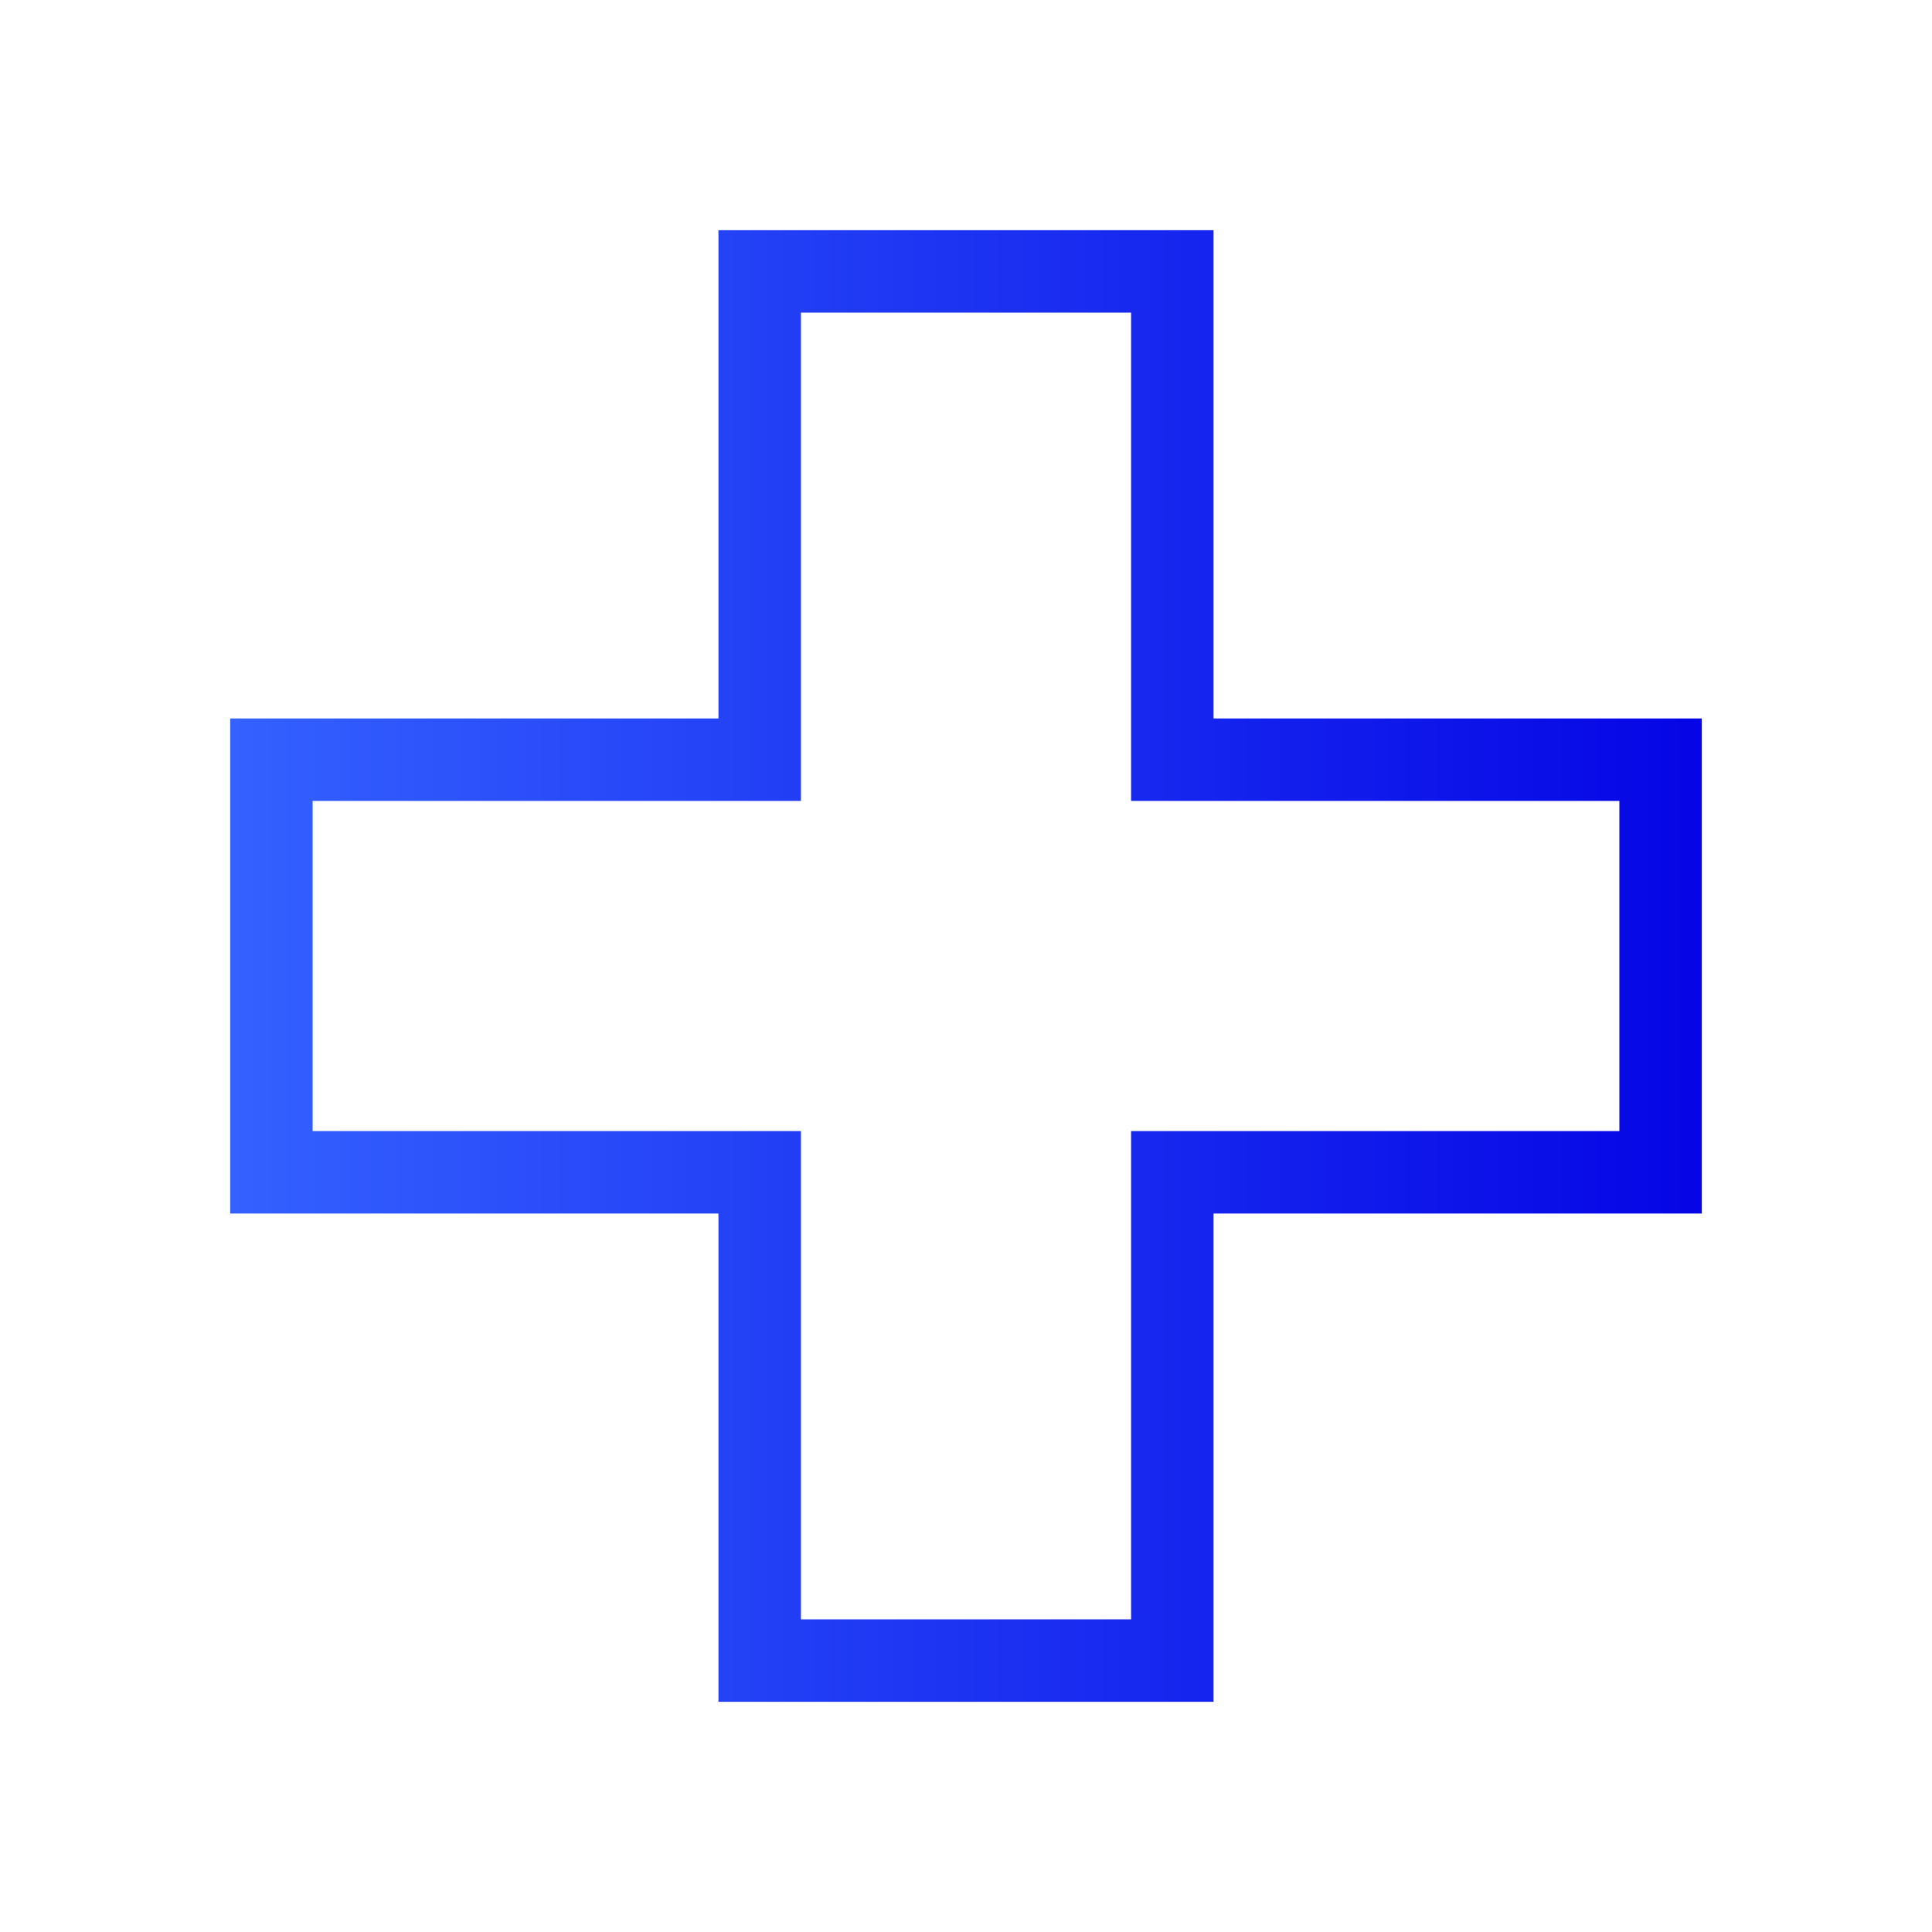 <svg width="96" height="96" viewBox="0 0 96 96" fill="none" xmlns="http://www.w3.org/2000/svg">
<g clip-path="url(#clip0_4729_169)">
<path d="M60.3 84.562H35.7V60.3H11.438V35.7H35.7V11.438H60.3V35.7H84.562V60.3H60.3V84.562ZM39.797 80.466H56.203V56.203H80.466V39.797H56.203V15.534H39.797V39.797H15.534V56.203H39.797V80.466Z" fill="url(#paint0_linear_4729_169)"/>
</g>
<defs>
<linearGradient id="paint0_linear_4729_169" x1="11.438" y1="48" x2="84.562" y2="48" gradientUnits="userSpaceOnUse">
<stop stop-color="#3461FF"/>
<stop offset="1" stop-color="#0505E5"/>
</linearGradient>
<clipPath id="clip0_4729_169">
<rect width="96" height="96" fill="white"/>
</clipPath>
</defs>
</svg>
